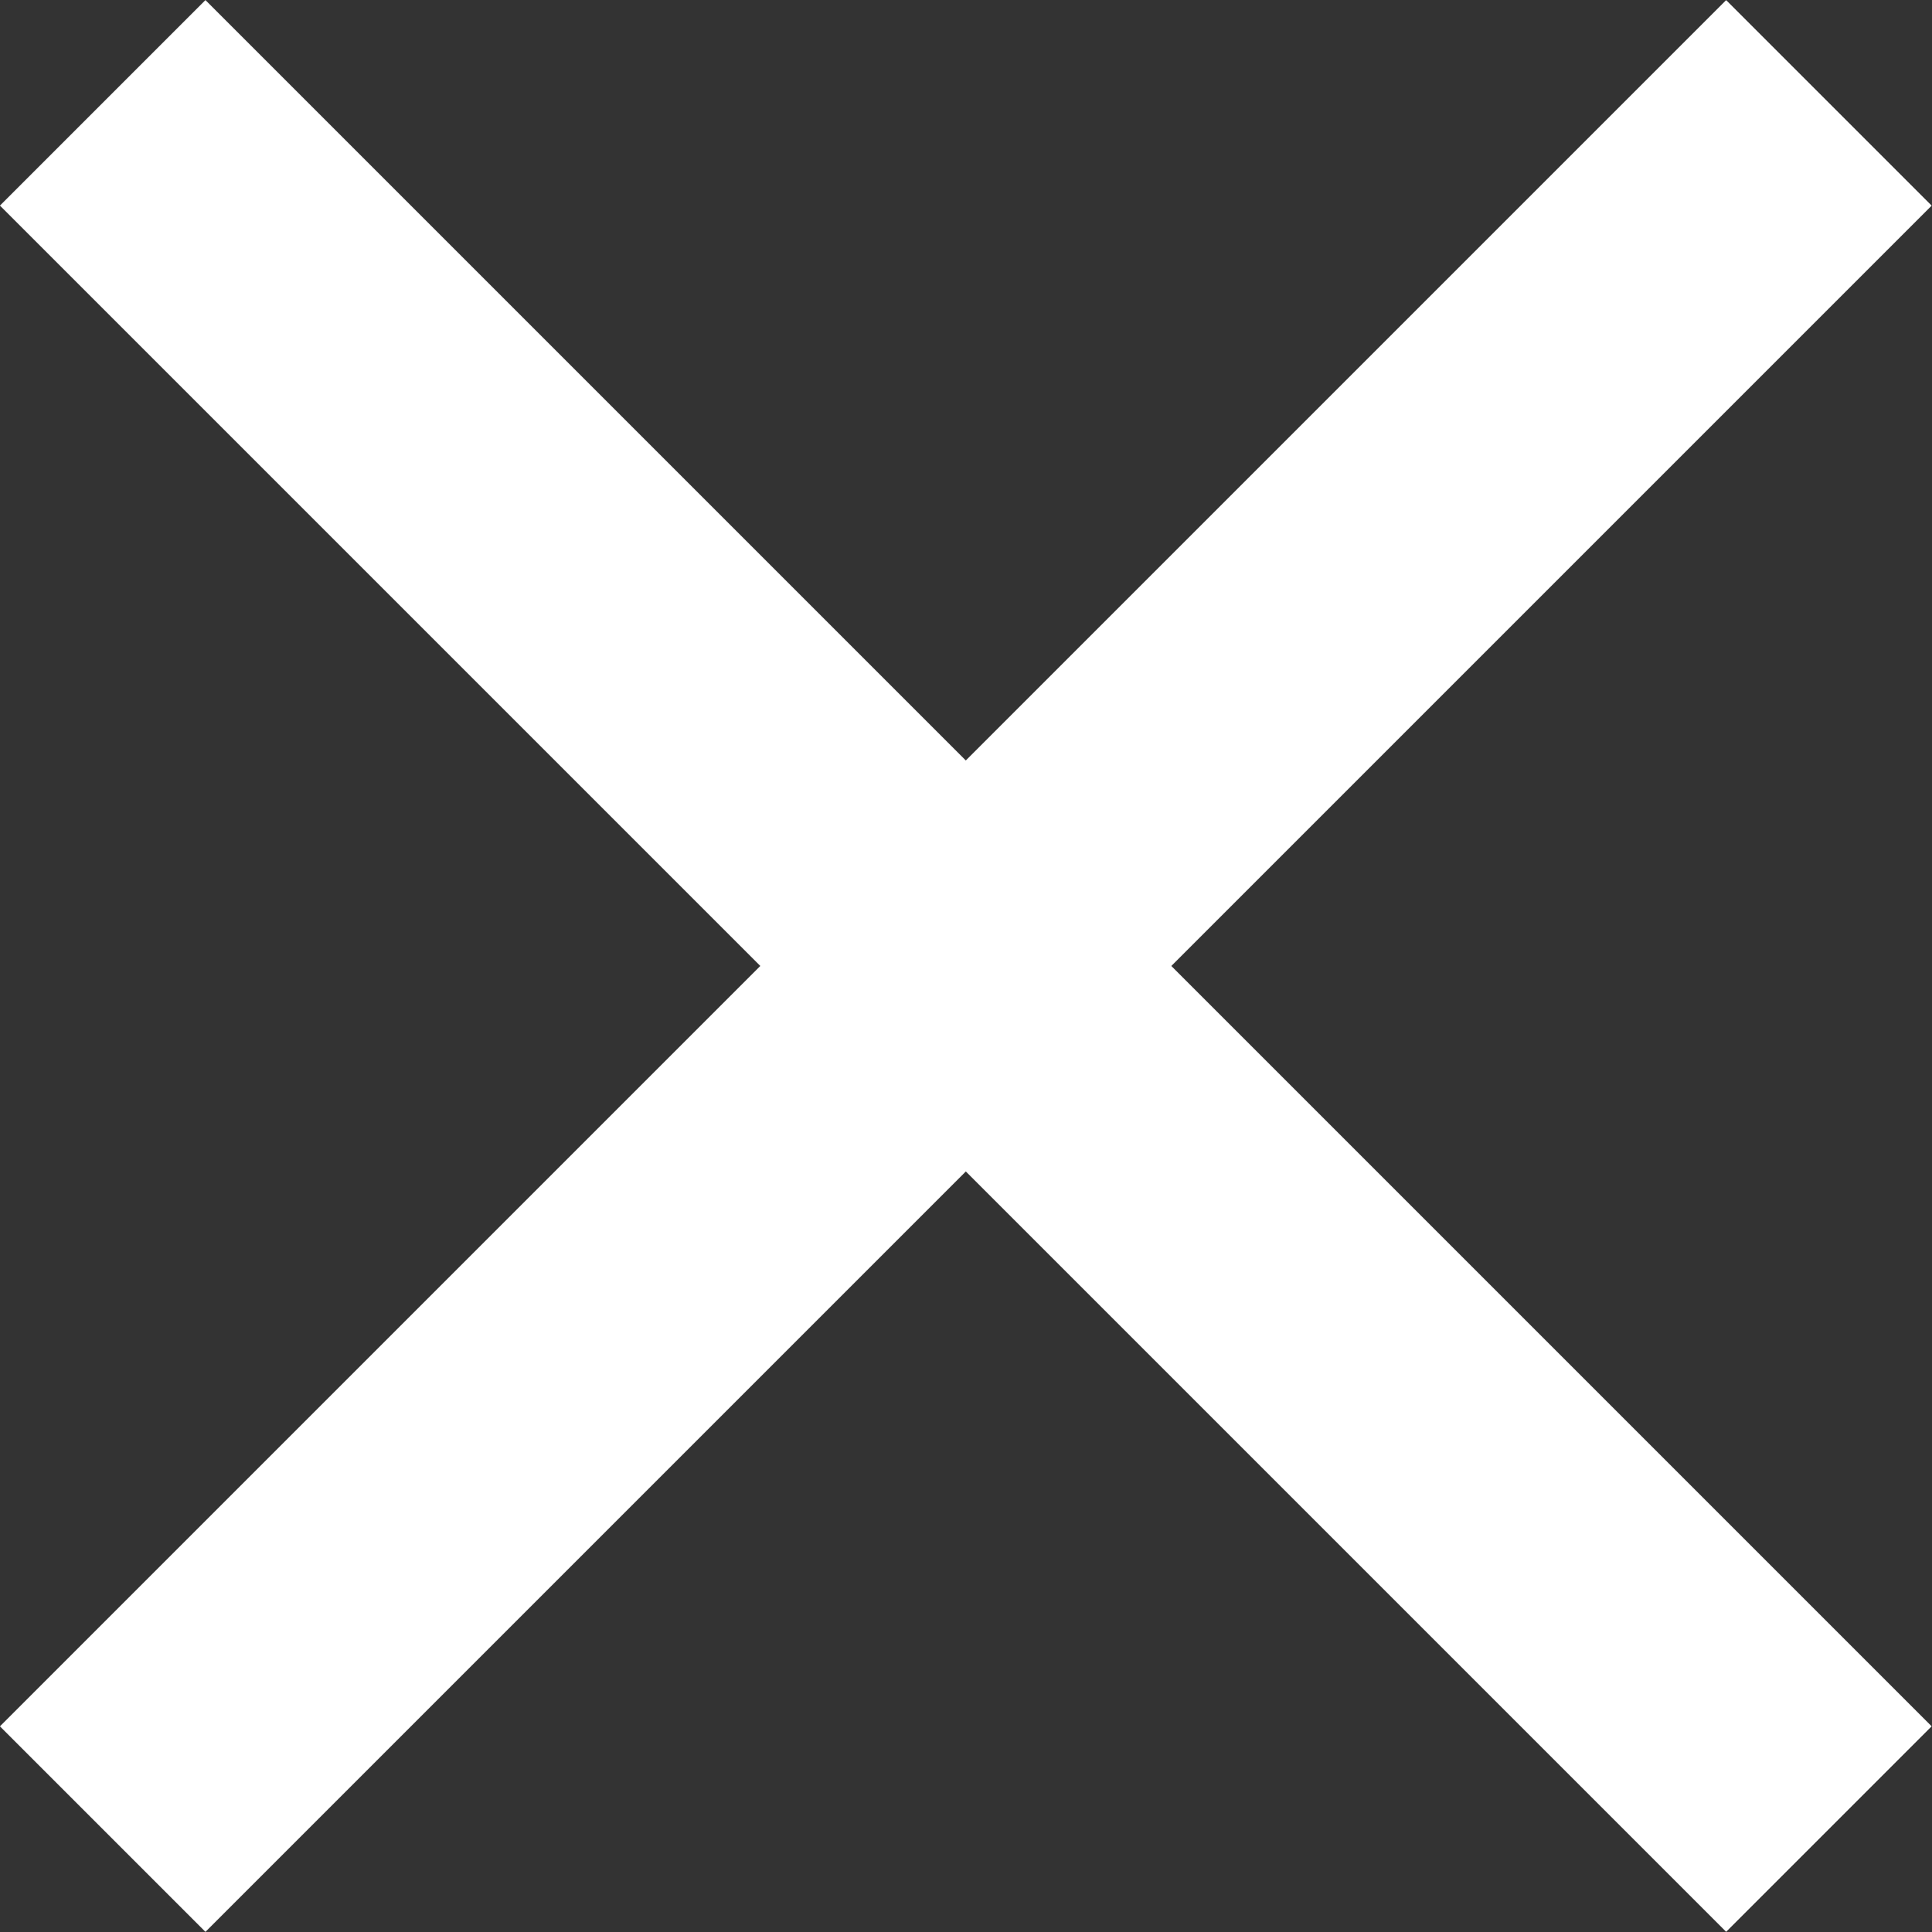 <?xml version="1.0" encoding="utf-8"?>
<!-- Generator: Adobe Illustrator 16.0.0, SVG Export Plug-In . SVG Version: 6.00 Build 0)  -->
<!DOCTYPE svg PUBLIC "-//W3C//DTD SVG 1.1//EN" "http://www.w3.org/Graphics/SVG/1.1/DTD/svg11.dtd">
<svg version="1.1" id="Layer_1" xmlns="http://www.w3.org/2000/svg" xmlns:xlink="http://www.w3.org/1999/xlink" x="0px" y="0px"
	 width="99.702px" height="99.702px" viewBox="0 0 99.702 99.702" enable-background="new 0 0 99.702 99.702" xml:space="preserve">
<rect x="0" y="0" width="99.702" height="99.702" fill="#333333" stroke="none"/>
<rect x="42.351" y="-13.149" transform="matrix(0.707 -0.707 0.707 0.707 -20.649 49.848)" fill="#FFFFFF" width="15" height="126.001"/>
<rect x="-13.149" y="42.351" transform="matrix(0.707 -0.707 0.707 0.707 -20.649 49.85)" fill="#FFFFFF" width="126" height="15.001"/>
</svg>
